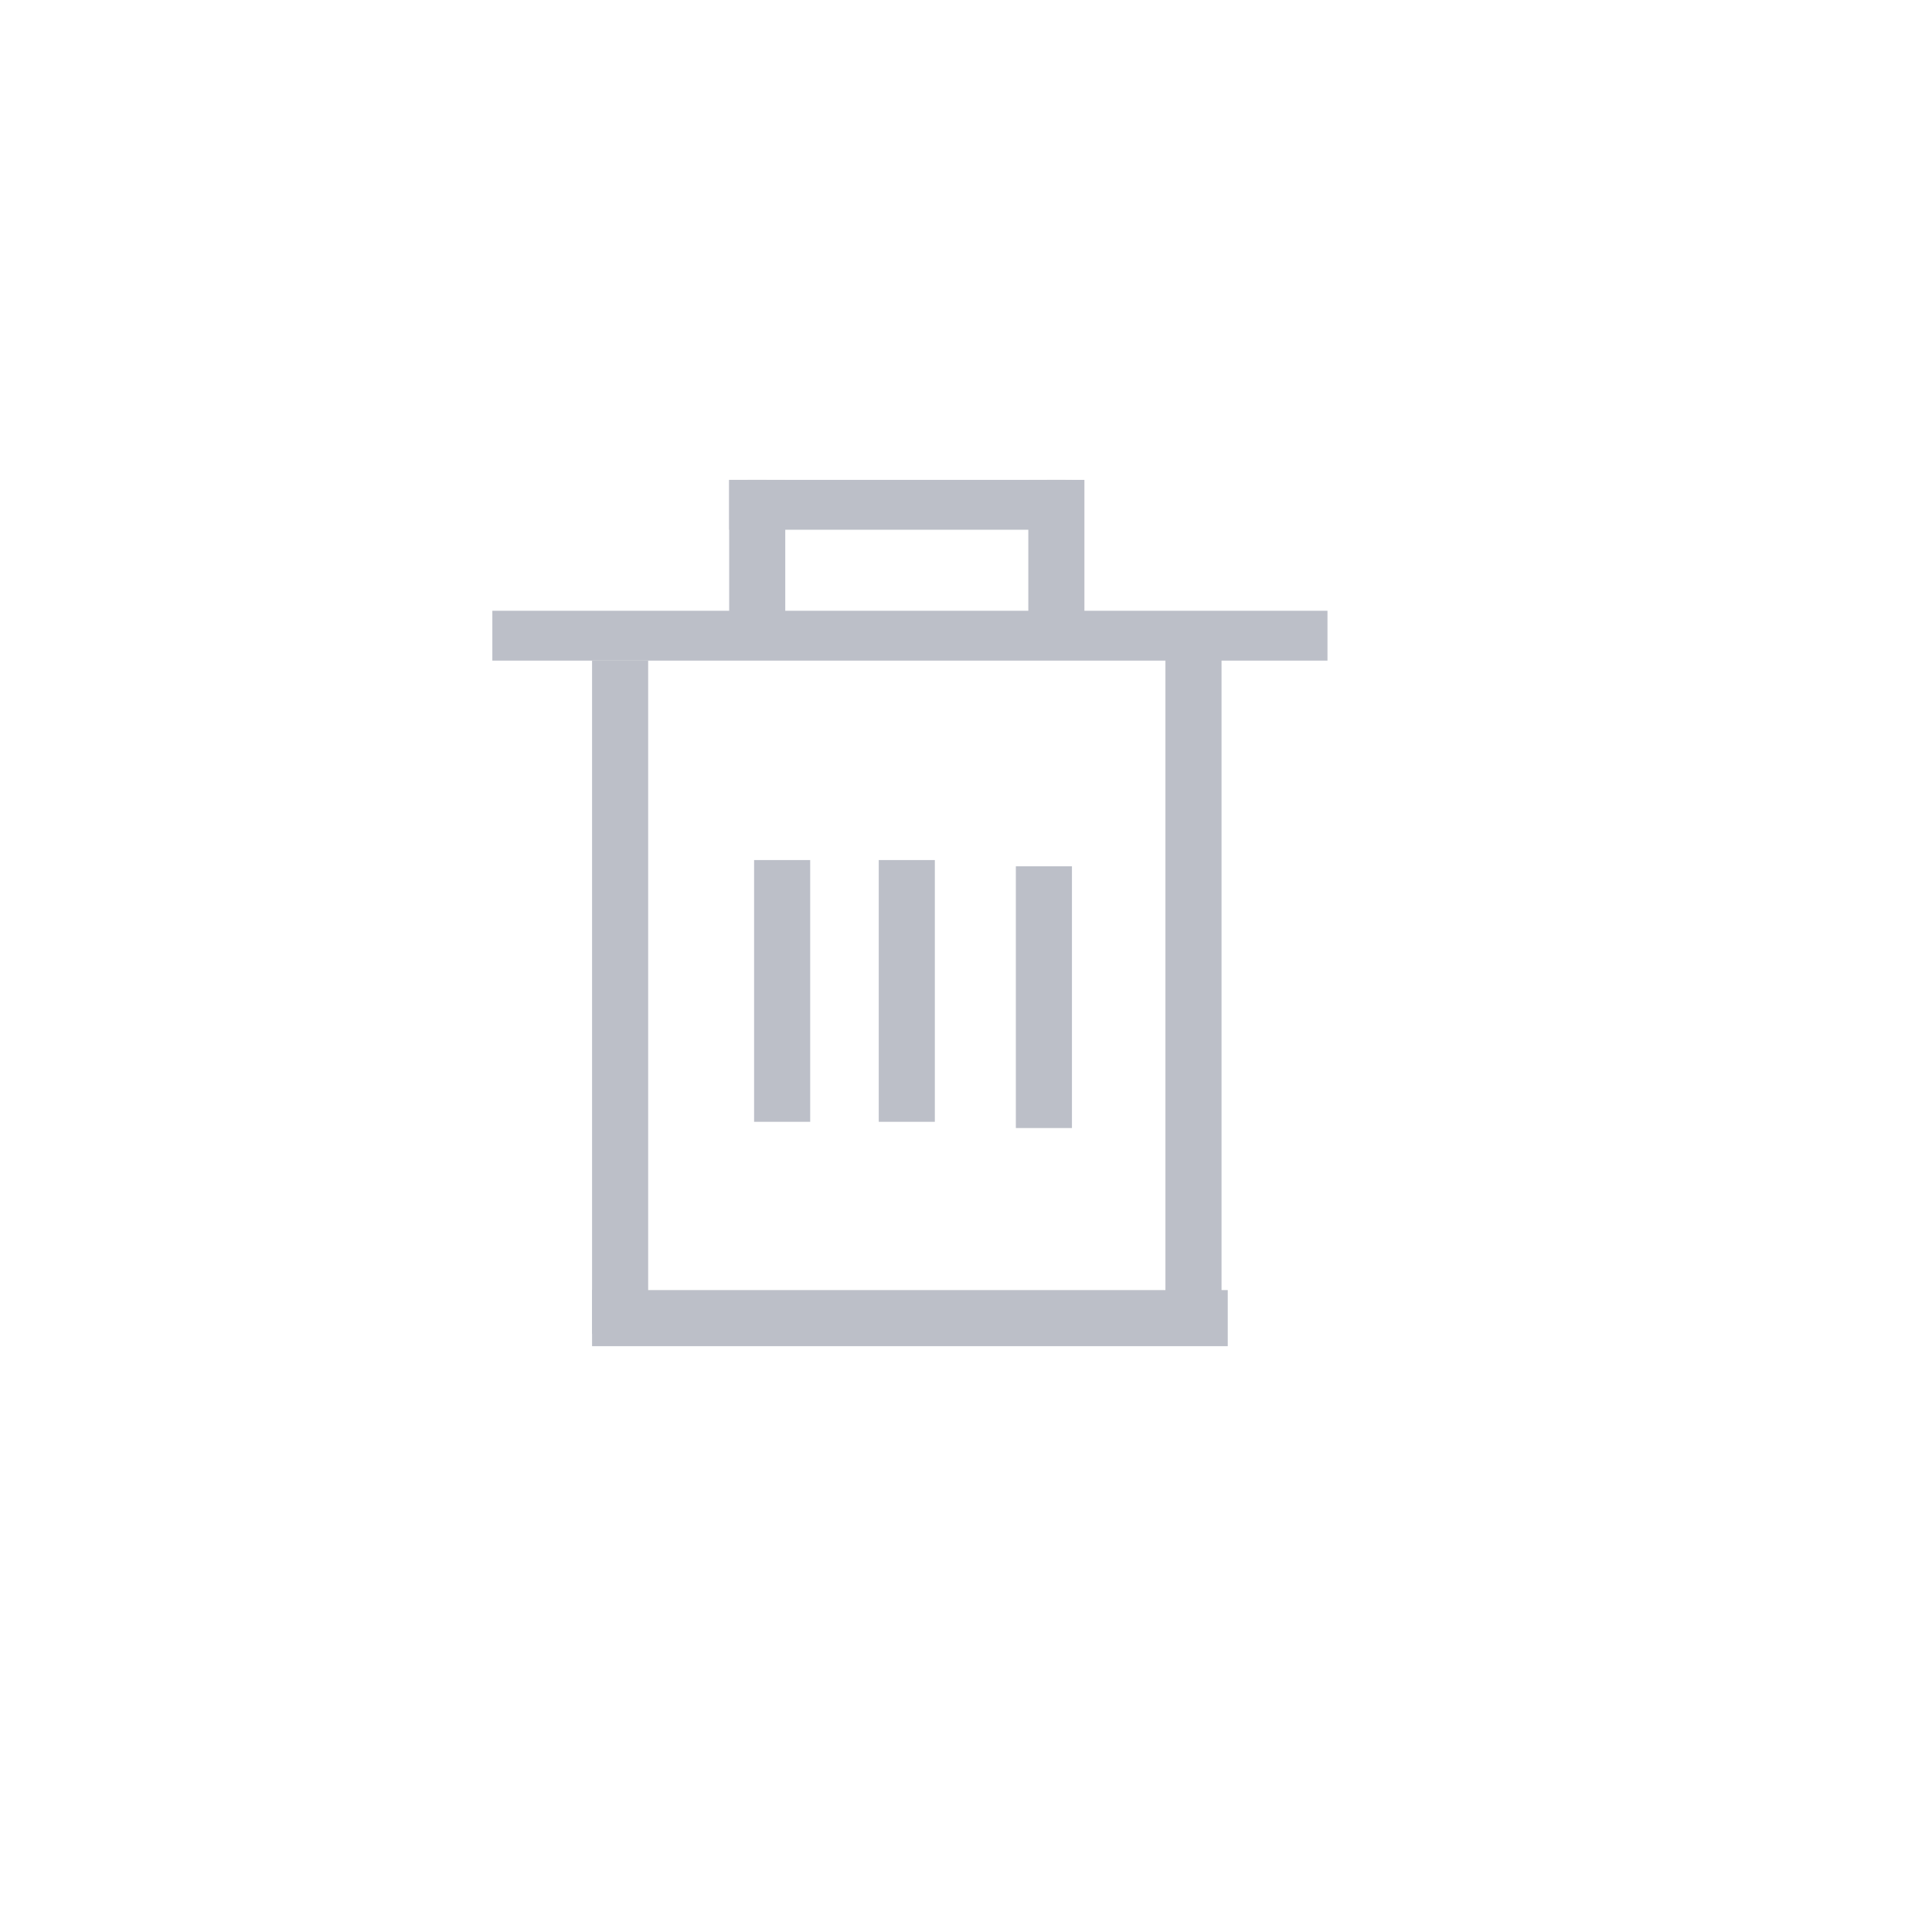 <?xml version="1.0" encoding="utf-8"?>
<!-- Generator: Adobe Illustrator 16.0.0, SVG Export Plug-In . SVG Version: 6.00 Build 0)  -->
<!DOCTYPE svg PUBLIC "-//W3C//DTD SVG 1.1//EN" "http://www.w3.org/Graphics/SVG/1.1/DTD/svg11.dtd">
<svg version="1.1" id="Layer_1" xmlns="http://www.w3.org/2000/svg" xmlns:xlink="http://www.w3.org/1999/xlink" x="0px" y="0px"
	 width="31px" height="31px" viewBox="0 0 31 31" enable-background="new 0 0 31 31" xml:space="preserve">
<rect x="7.9" y="9.8" fill="#BCBFC8" width="13.4" height="0.8"/>
<rect x="12.1" y="13.8" fill="#BCBFC8" width="0.9" height="4.2"/>
<rect x="14.1" y="13.8" fill="#BCBFC8" width="0.9" height="4.2"/>
<rect x="16.3" y="13.9" fill="#BCBFC8" width="0.9" height="4.2"/>
<rect x="9.5" y="10.6" fill="#BCBFC8" width="0.9" height="10.8"/>
<rect x="18.7" y="10.5" fill="#BCBFC8" width="0.9" height="10.8"/>
<rect x="9.5" y="20.7" fill="#BCBFC8" width="10.2" height="0.9"/>
<rect x="11.7" y="7.7" fill="#BCBFC8" width="0.6" height="2.7"/>
<rect x="16.5" y="7.7" fill="#BCBFC8" width="0.6" height="2.7"/>
<rect x="16.8" y="7.7" fill="#BCBFC8" width="0.6" height="2.7"/>
<rect x="12" y="7.7" fill="#BCBFC8" width="0.6" height="2.7"/>
<rect x="11.7" y="7.7" fill="#BCBFC8" width="5.5" height="0.8"/>
</svg>
